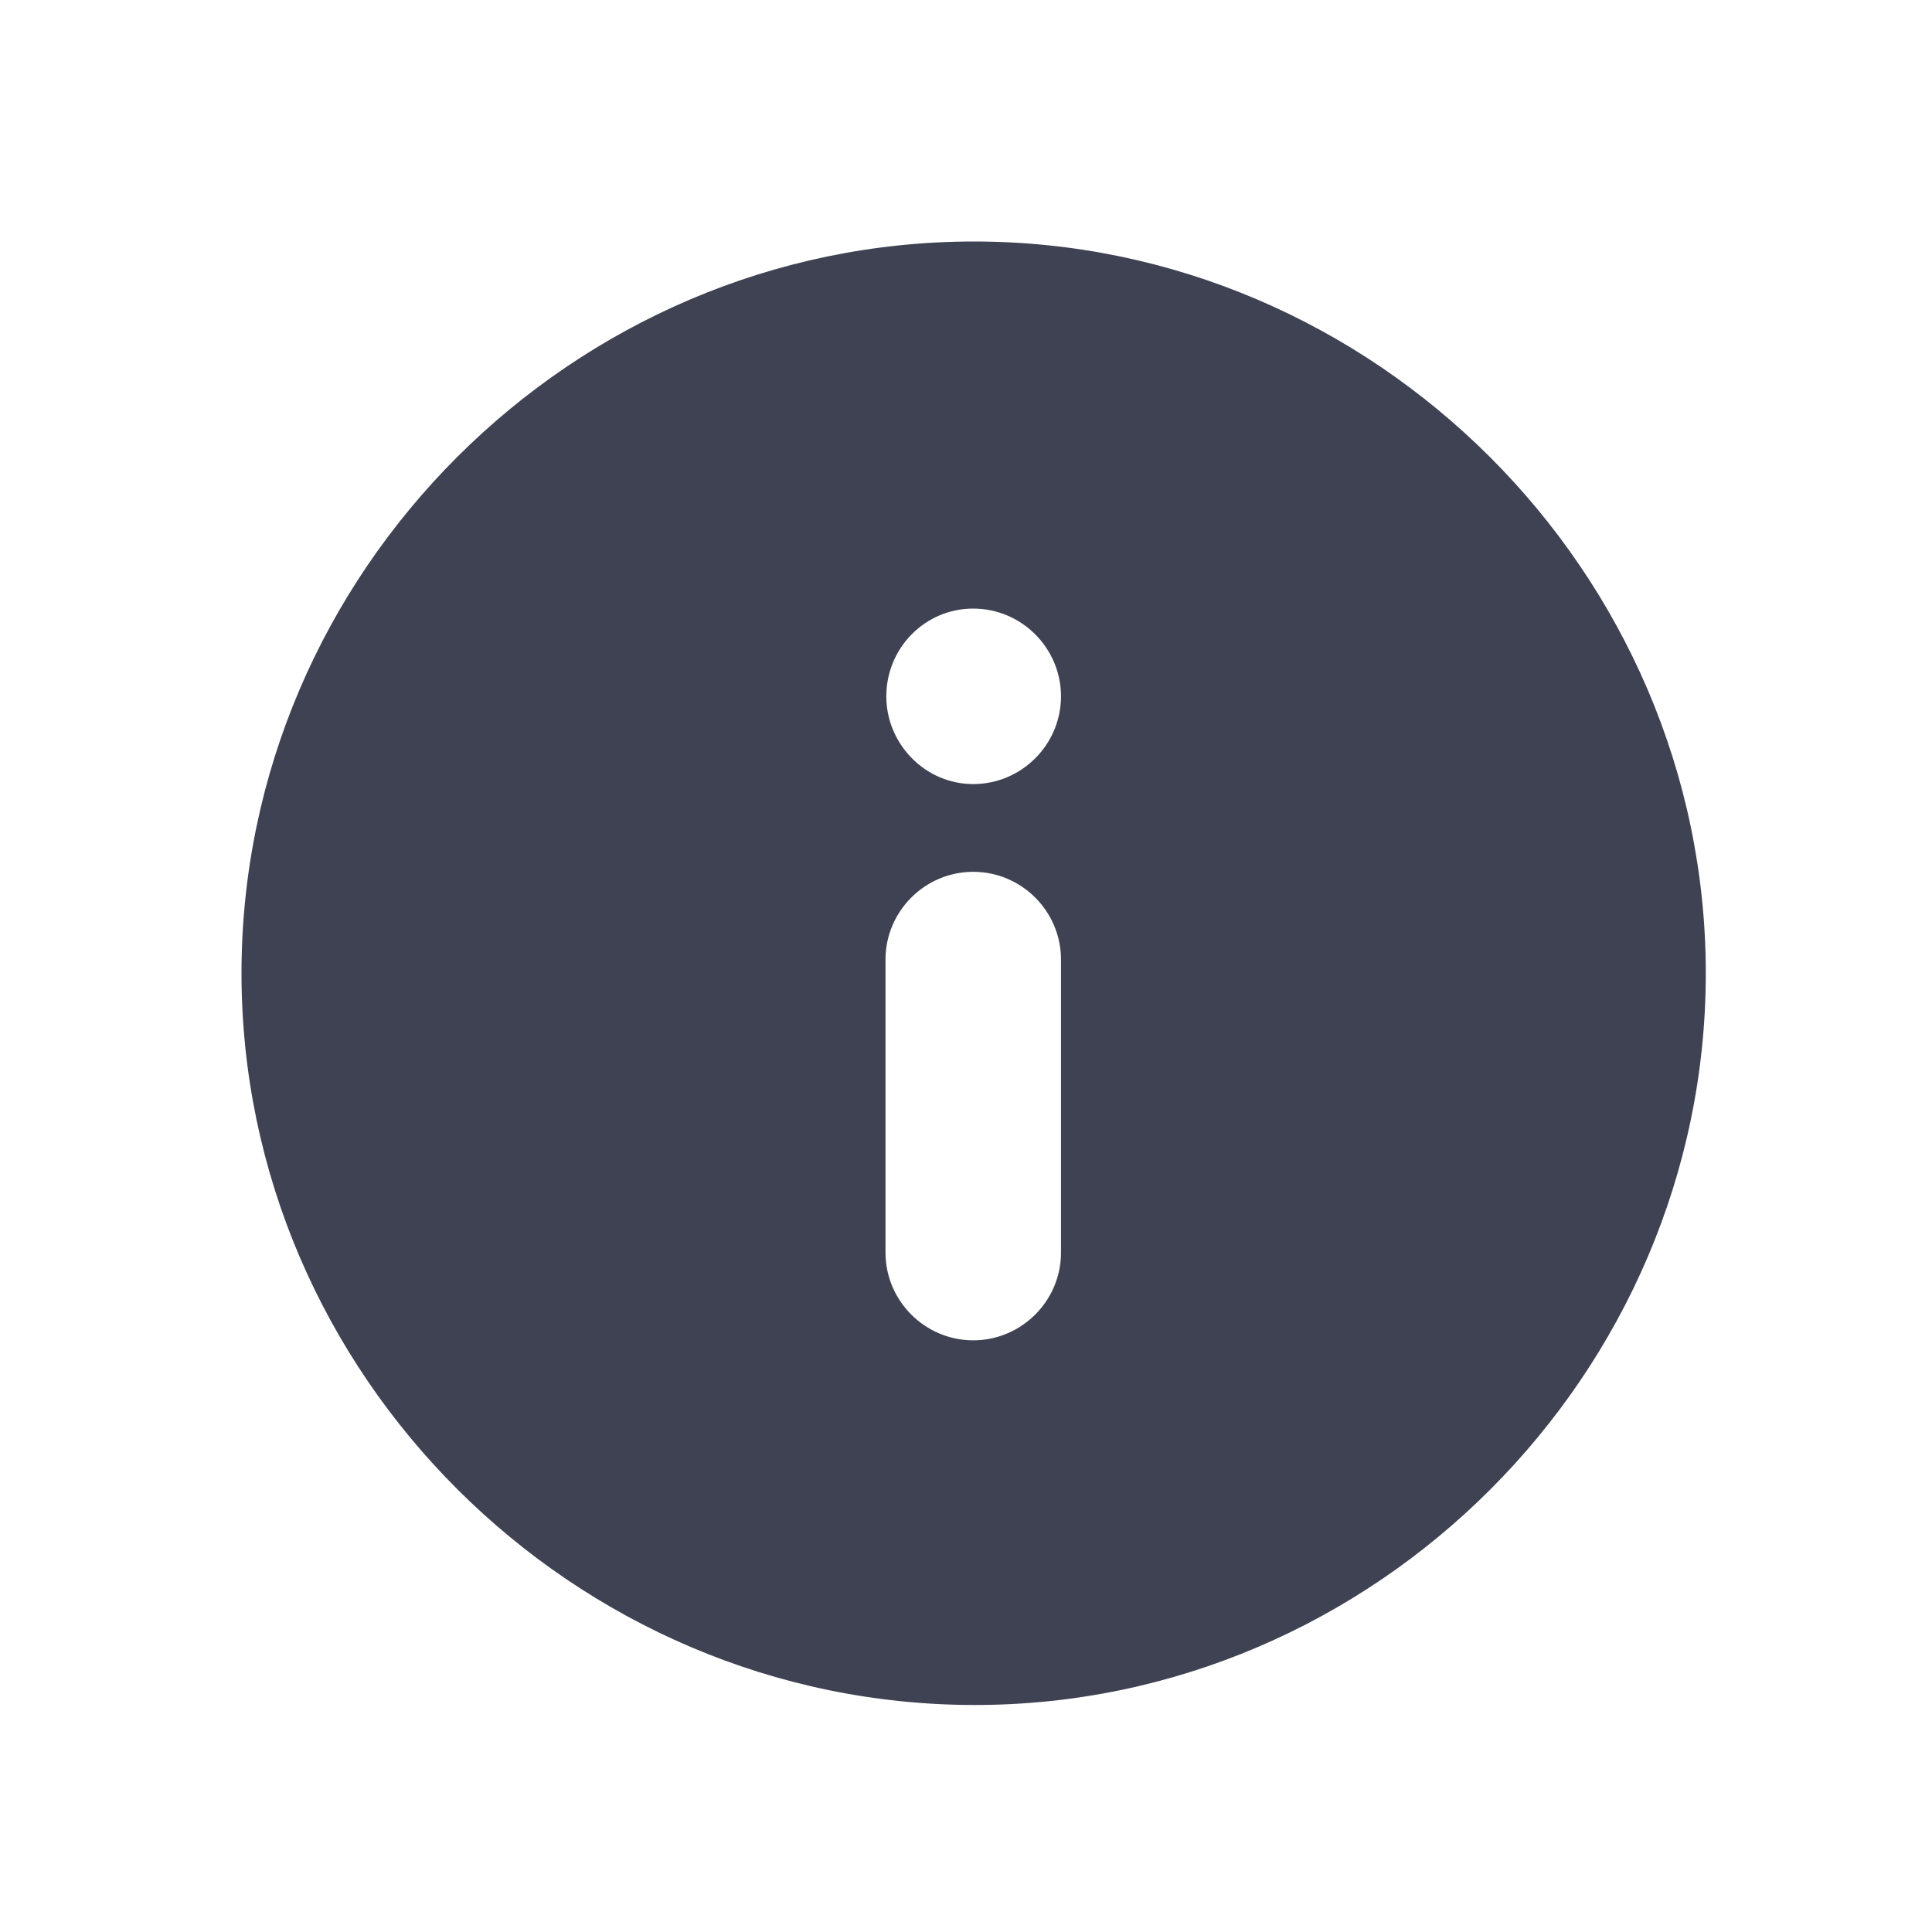 <svg width="24" height="24" viewBox="0 0 24 24" fill="none" xmlns="http://www.w3.org/2000/svg">
<path d="M12.1 3C7.11 3 3 7.11 3 12.09C3 17.07 7.12 21.18 12.11 21.18C17.08 21.18 21.19 17.07 21.19 12.09C21.19 7.11 17.07 3 12.1 3ZM12.09 7.56C12.69 7.56 13.18 8.05 13.18 8.65C13.18 9.25 12.69 9.74 12.09 9.74C11.49 9.74 11.01 9.24 11.01 8.65C11.01 8.05 11.49 7.56 12.09 7.56ZM13.18 15.56C13.18 16.16 12.69 16.65 12.09 16.65C11.49 16.65 11 16.16 11 15.56V11.92C11 11.32 11.49 10.83 12.09 10.83C12.69 10.83 13.18 11.32 13.18 11.92V15.56Z" fill="#3F4252"/>
</svg>
